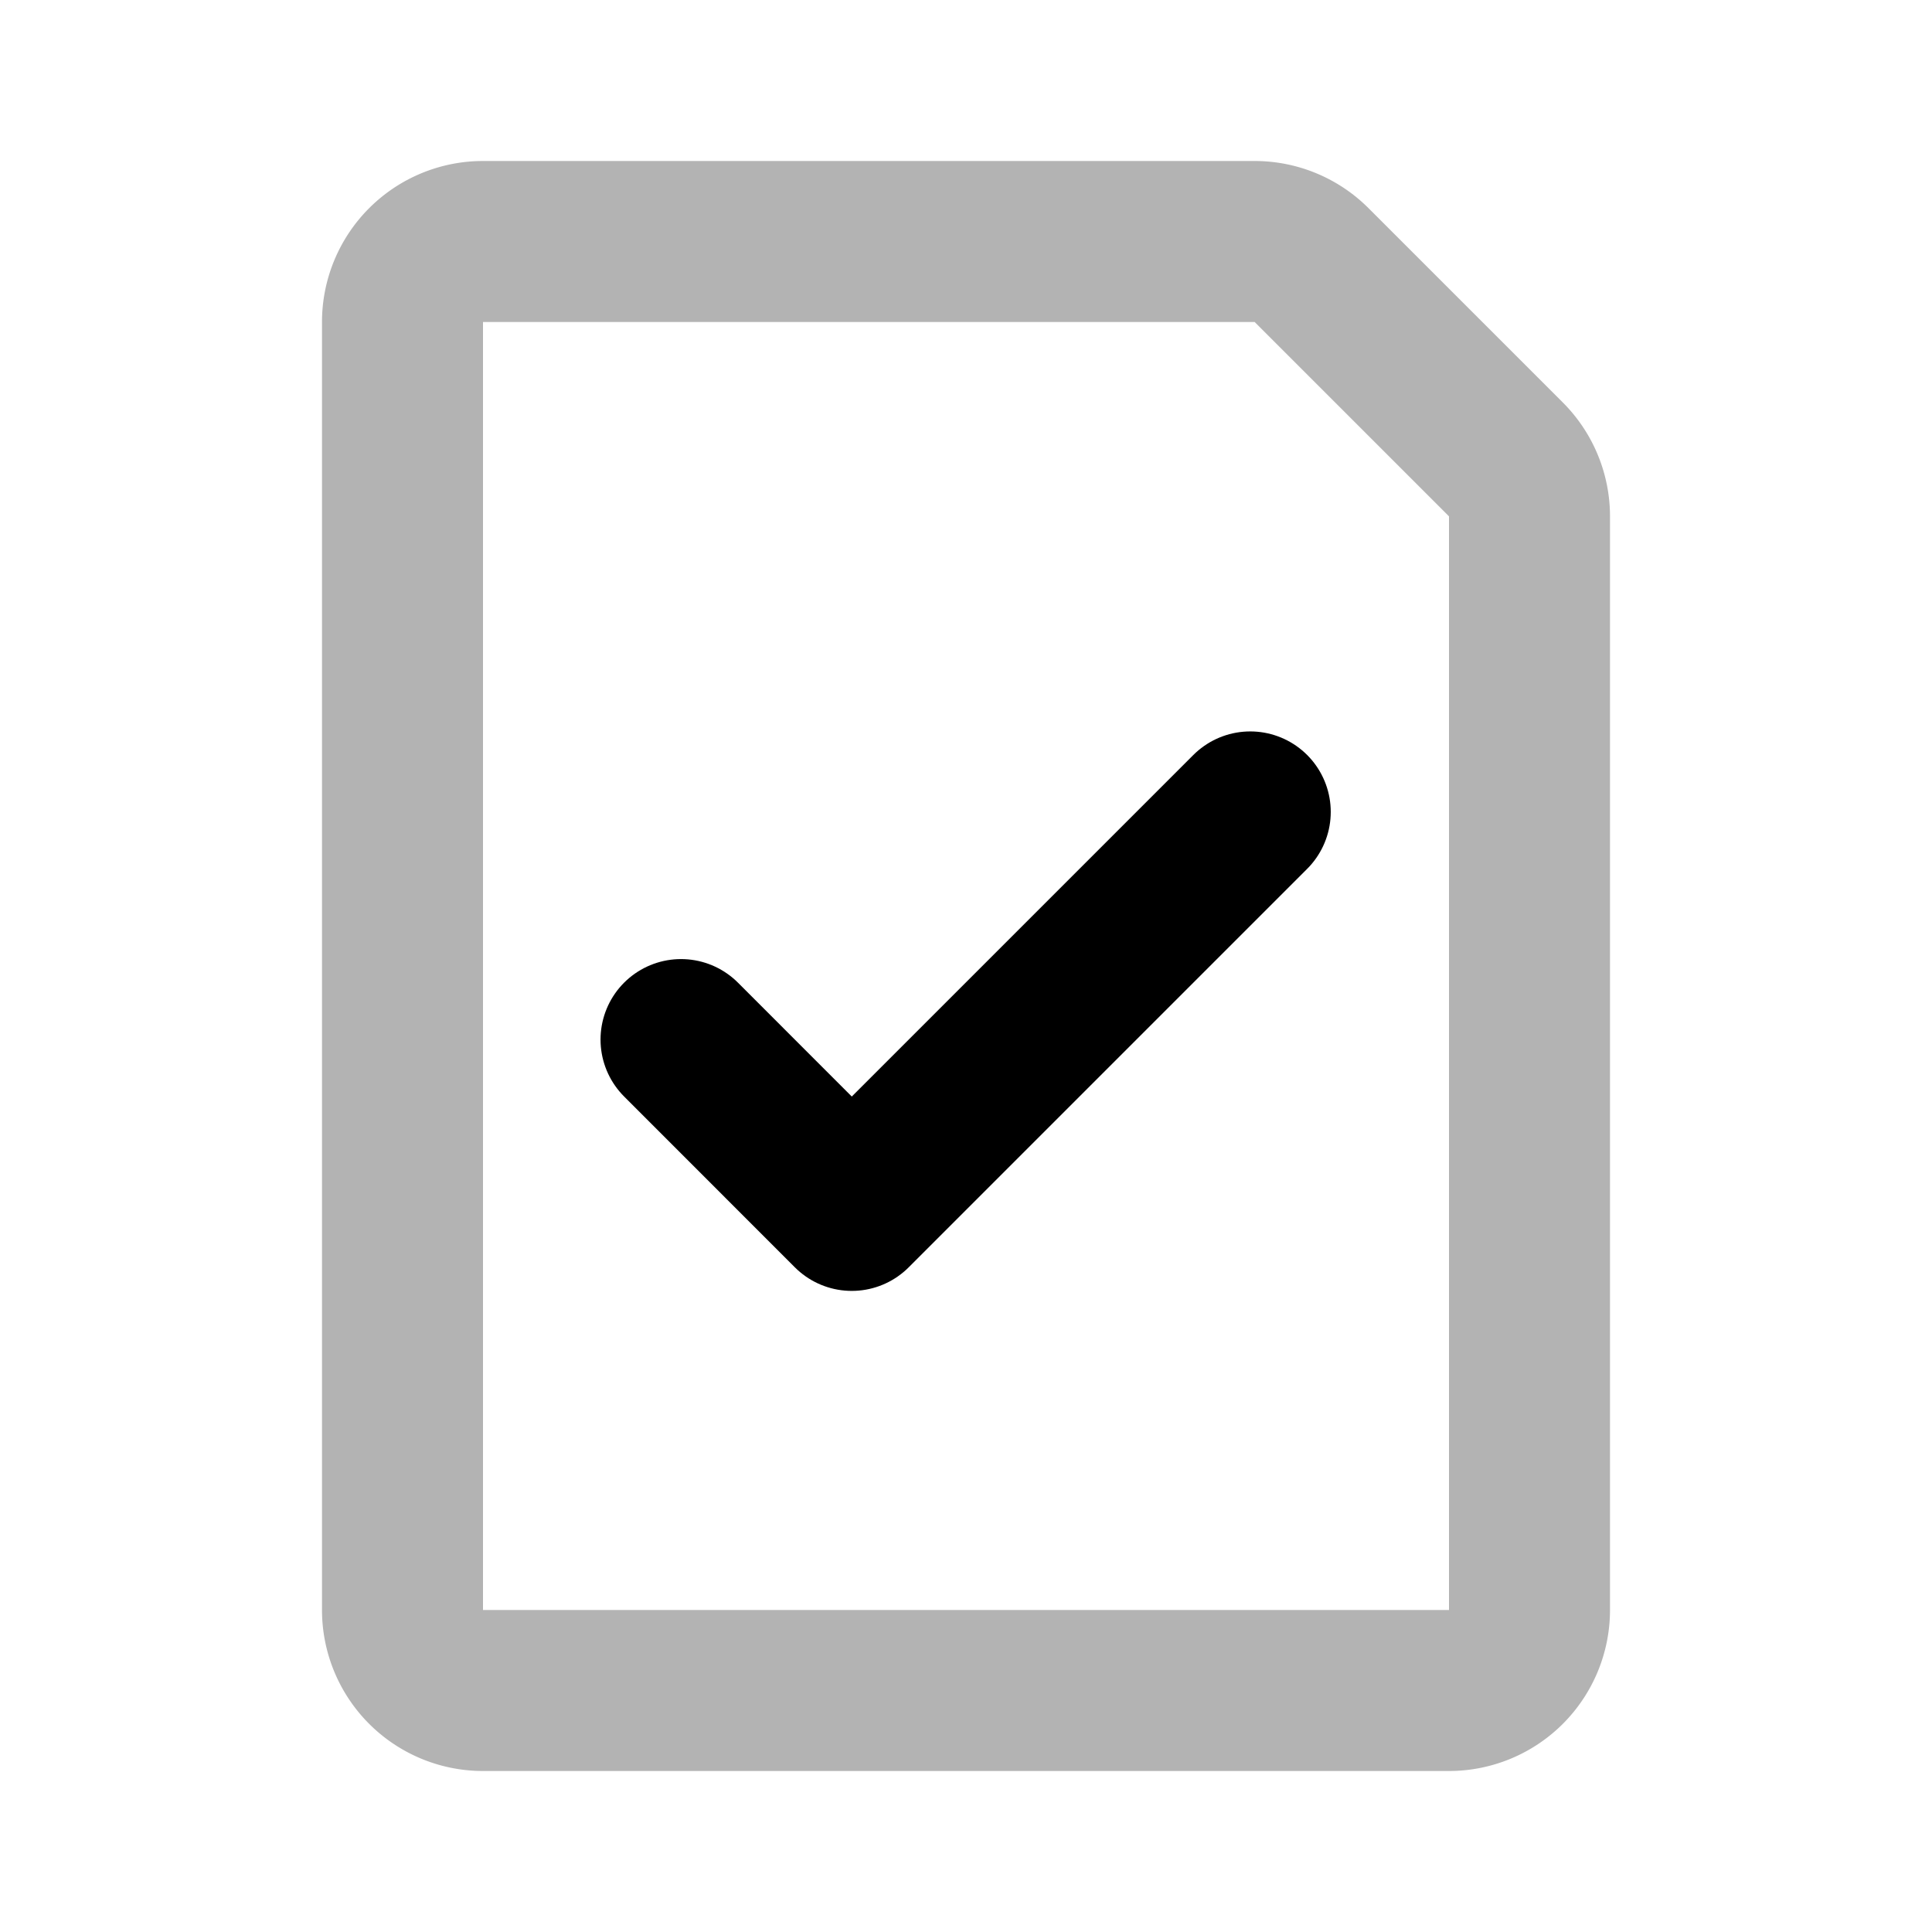 <svg xmlns="http://www.w3.org/2000/svg" width="24" height="24" fill="none">
    <path stroke="currentColor" stroke-linecap="round" stroke-linejoin="round" stroke-width="2" d="M5 4a1 1 0 0 1 1-1h9.586a1 1 0 0 1 .707.293l2.414 2.414a1 1 0 0 1 .293.707V20a1 1 0 0 1-1 1H6a1 1 0 0 1-1-1z" opacity=".3"/>
    <path stroke="currentColor" stroke-linecap="round" stroke-linejoin="round" stroke-width="2" d="m8.46 12.914 2.121 2.122 4.95-4.95"/>
</svg>